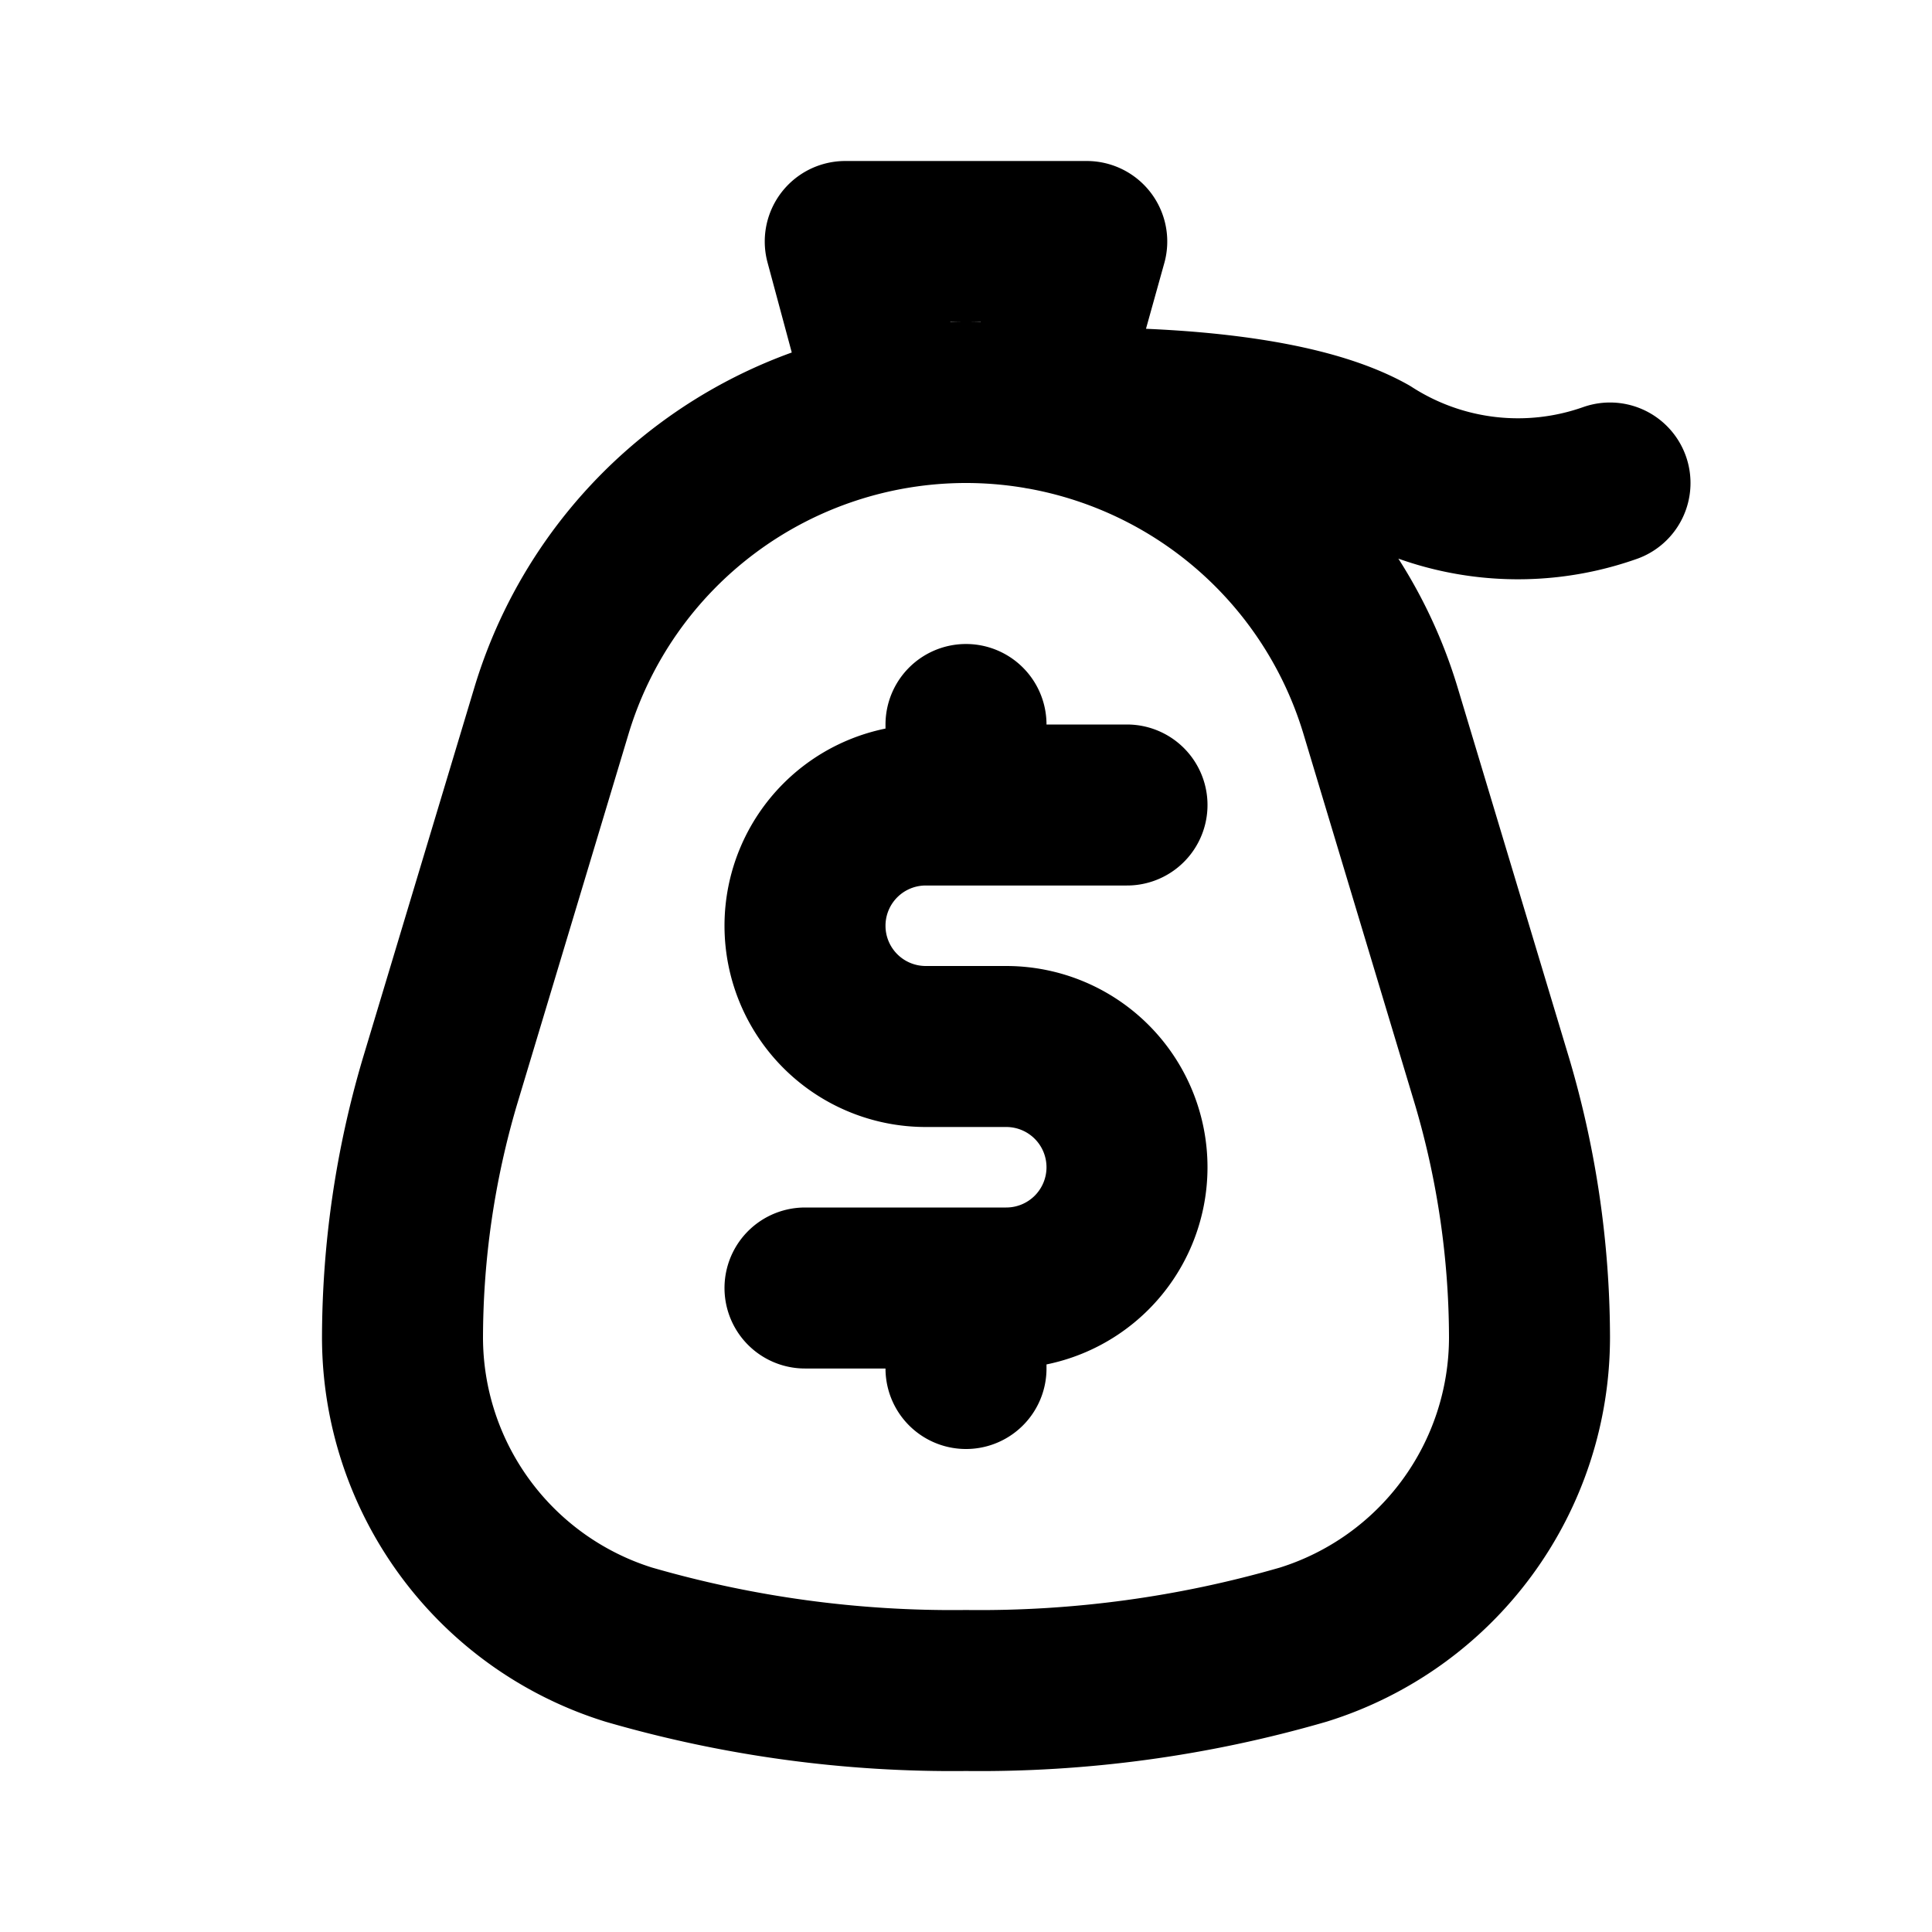 <svg class="icon line" width="48" height="48" id="investment-dollar" xmlns="http://www.w3.org/2000/svg" viewBox="0 0 24 24"><title style="stroke-width: 2; stroke: rgb(0, 0, 0);">investment dollar</title><path id="primary" d="M20,6a3.43,3.43,0,0,1-3-.35c-1.27-.71-4.08-.57-4.08-.57m0,0L13.5,3h-3l.56,2.08M12,21a14.43,14.43,0,0,0,4.19-.57A4,4,0,0,0,19,16.61h0a11.29,11.29,0,0,0-.46-3.16L17.15,8.83A5.38,5.38,0,0,0,12,5h0A5.38,5.38,0,0,0,6.85,8.83L5.46,13.45A11.29,11.29,0,0,0,5,16.61H5a4,4,0,0,0,2.81,3.82A14.43,14.43,0,0,0,12,21Zm2-11H11.5A1.5,1.5,0,0,0,10,11.5h0A1.5,1.5,0,0,0,11.5,13h1A1.5,1.5,0,0,1,14,14.5h0A1.5,1.5,0,0,1,12.5,16H10m2-6V9m0,8V16" style="fill: none; stroke: rgb(0, 0, 0); stroke-linecap: round; stroke-linejoin: round; stroke-width: 2;"></path></svg>